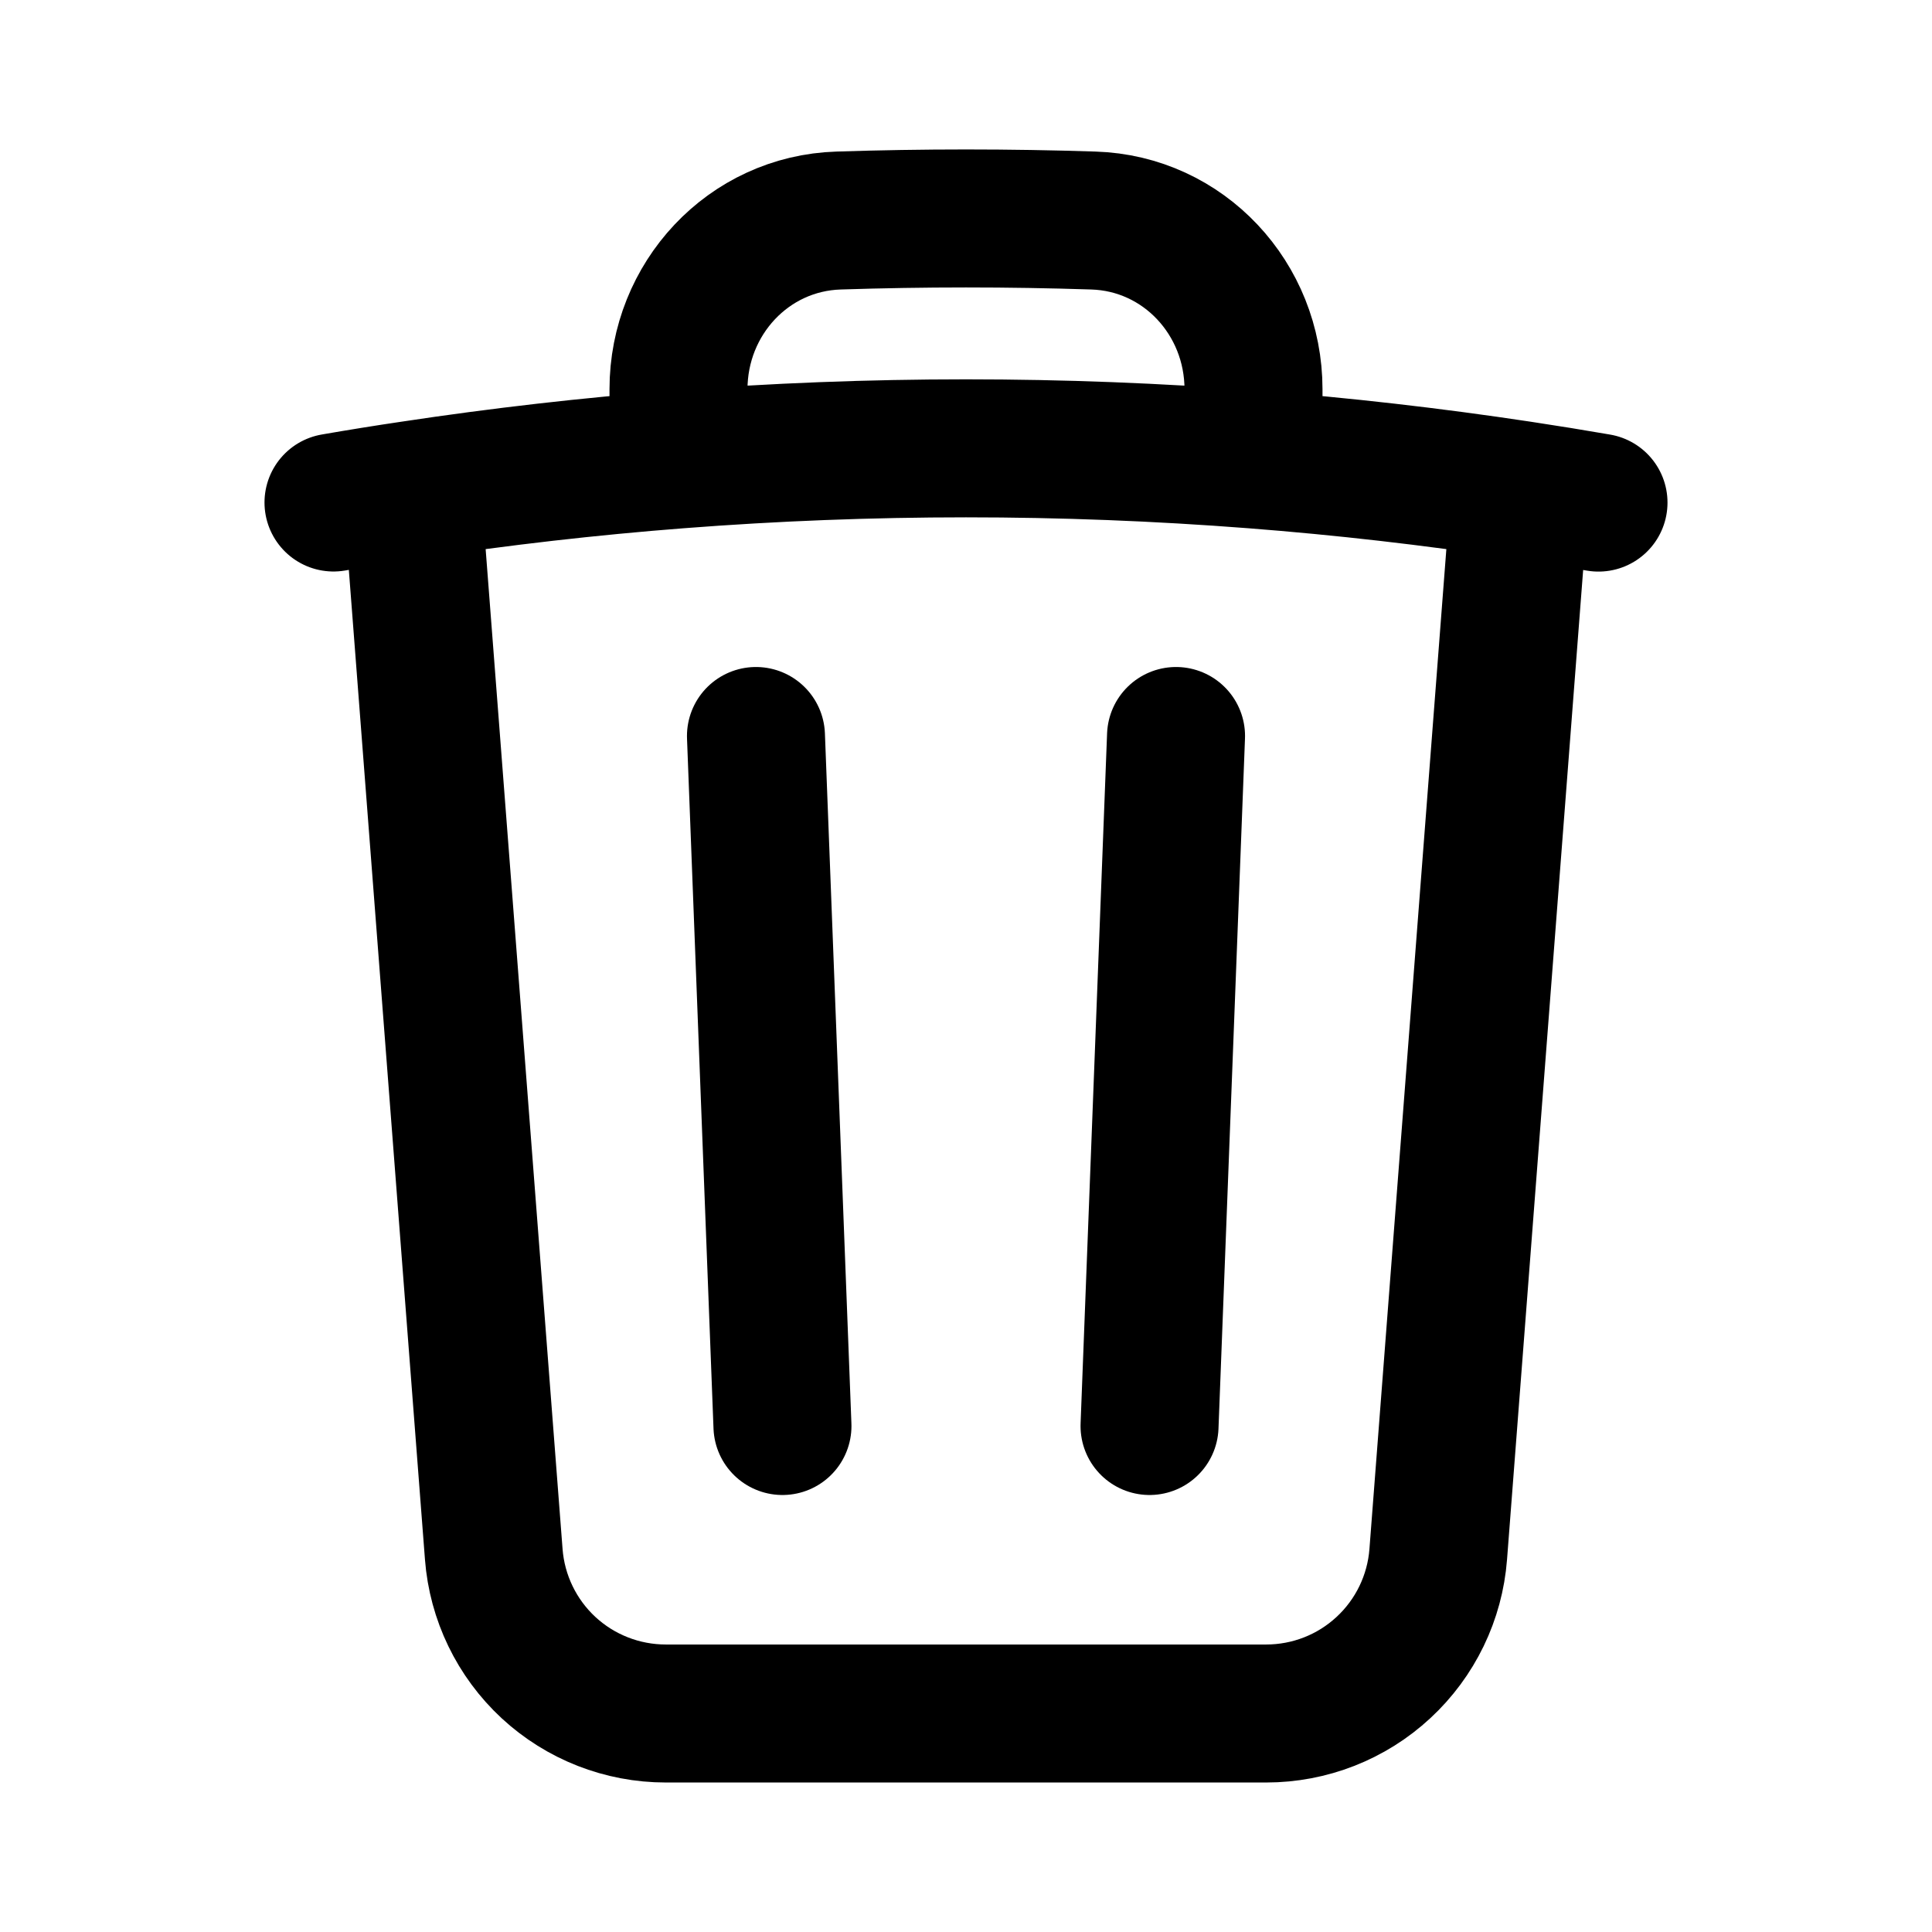 <svg width="21" height="21" viewBox="0 0 21 21" fill="none" xmlns="http://www.w3.org/2000/svg">
<path d="M12.783 8L12.495 15.5M8.505 15.5L8.217 8M16.523 5.325C16.808 5.368 17.092 5.414 17.375 5.463M16.523 5.325L15.633 16.894C15.597 17.365 15.384 17.805 15.037 18.126C14.691 18.447 14.236 18.625 13.763 18.625H7.237C6.764 18.625 6.309 18.447 5.962 18.126C5.616 17.805 5.403 17.365 5.367 16.894L4.477 5.325M16.523 5.325C15.562 5.18 14.595 5.069 13.625 4.994M4.477 5.325C4.192 5.367 3.908 5.413 3.625 5.462M4.477 5.325C5.438 5.18 6.405 5.069 7.375 4.994M13.625 4.994V4.231C13.625 3.247 12.867 2.427 11.883 2.397C10.961 2.367 10.039 2.367 9.117 2.397C8.133 2.427 7.375 3.248 7.375 4.231V4.994M13.625 4.994C11.545 4.833 9.455 4.833 7.375 4.994" stroke="black" stroke-width="1.5" stroke-linecap="round" stroke-linejoin="round"/>
</svg>
